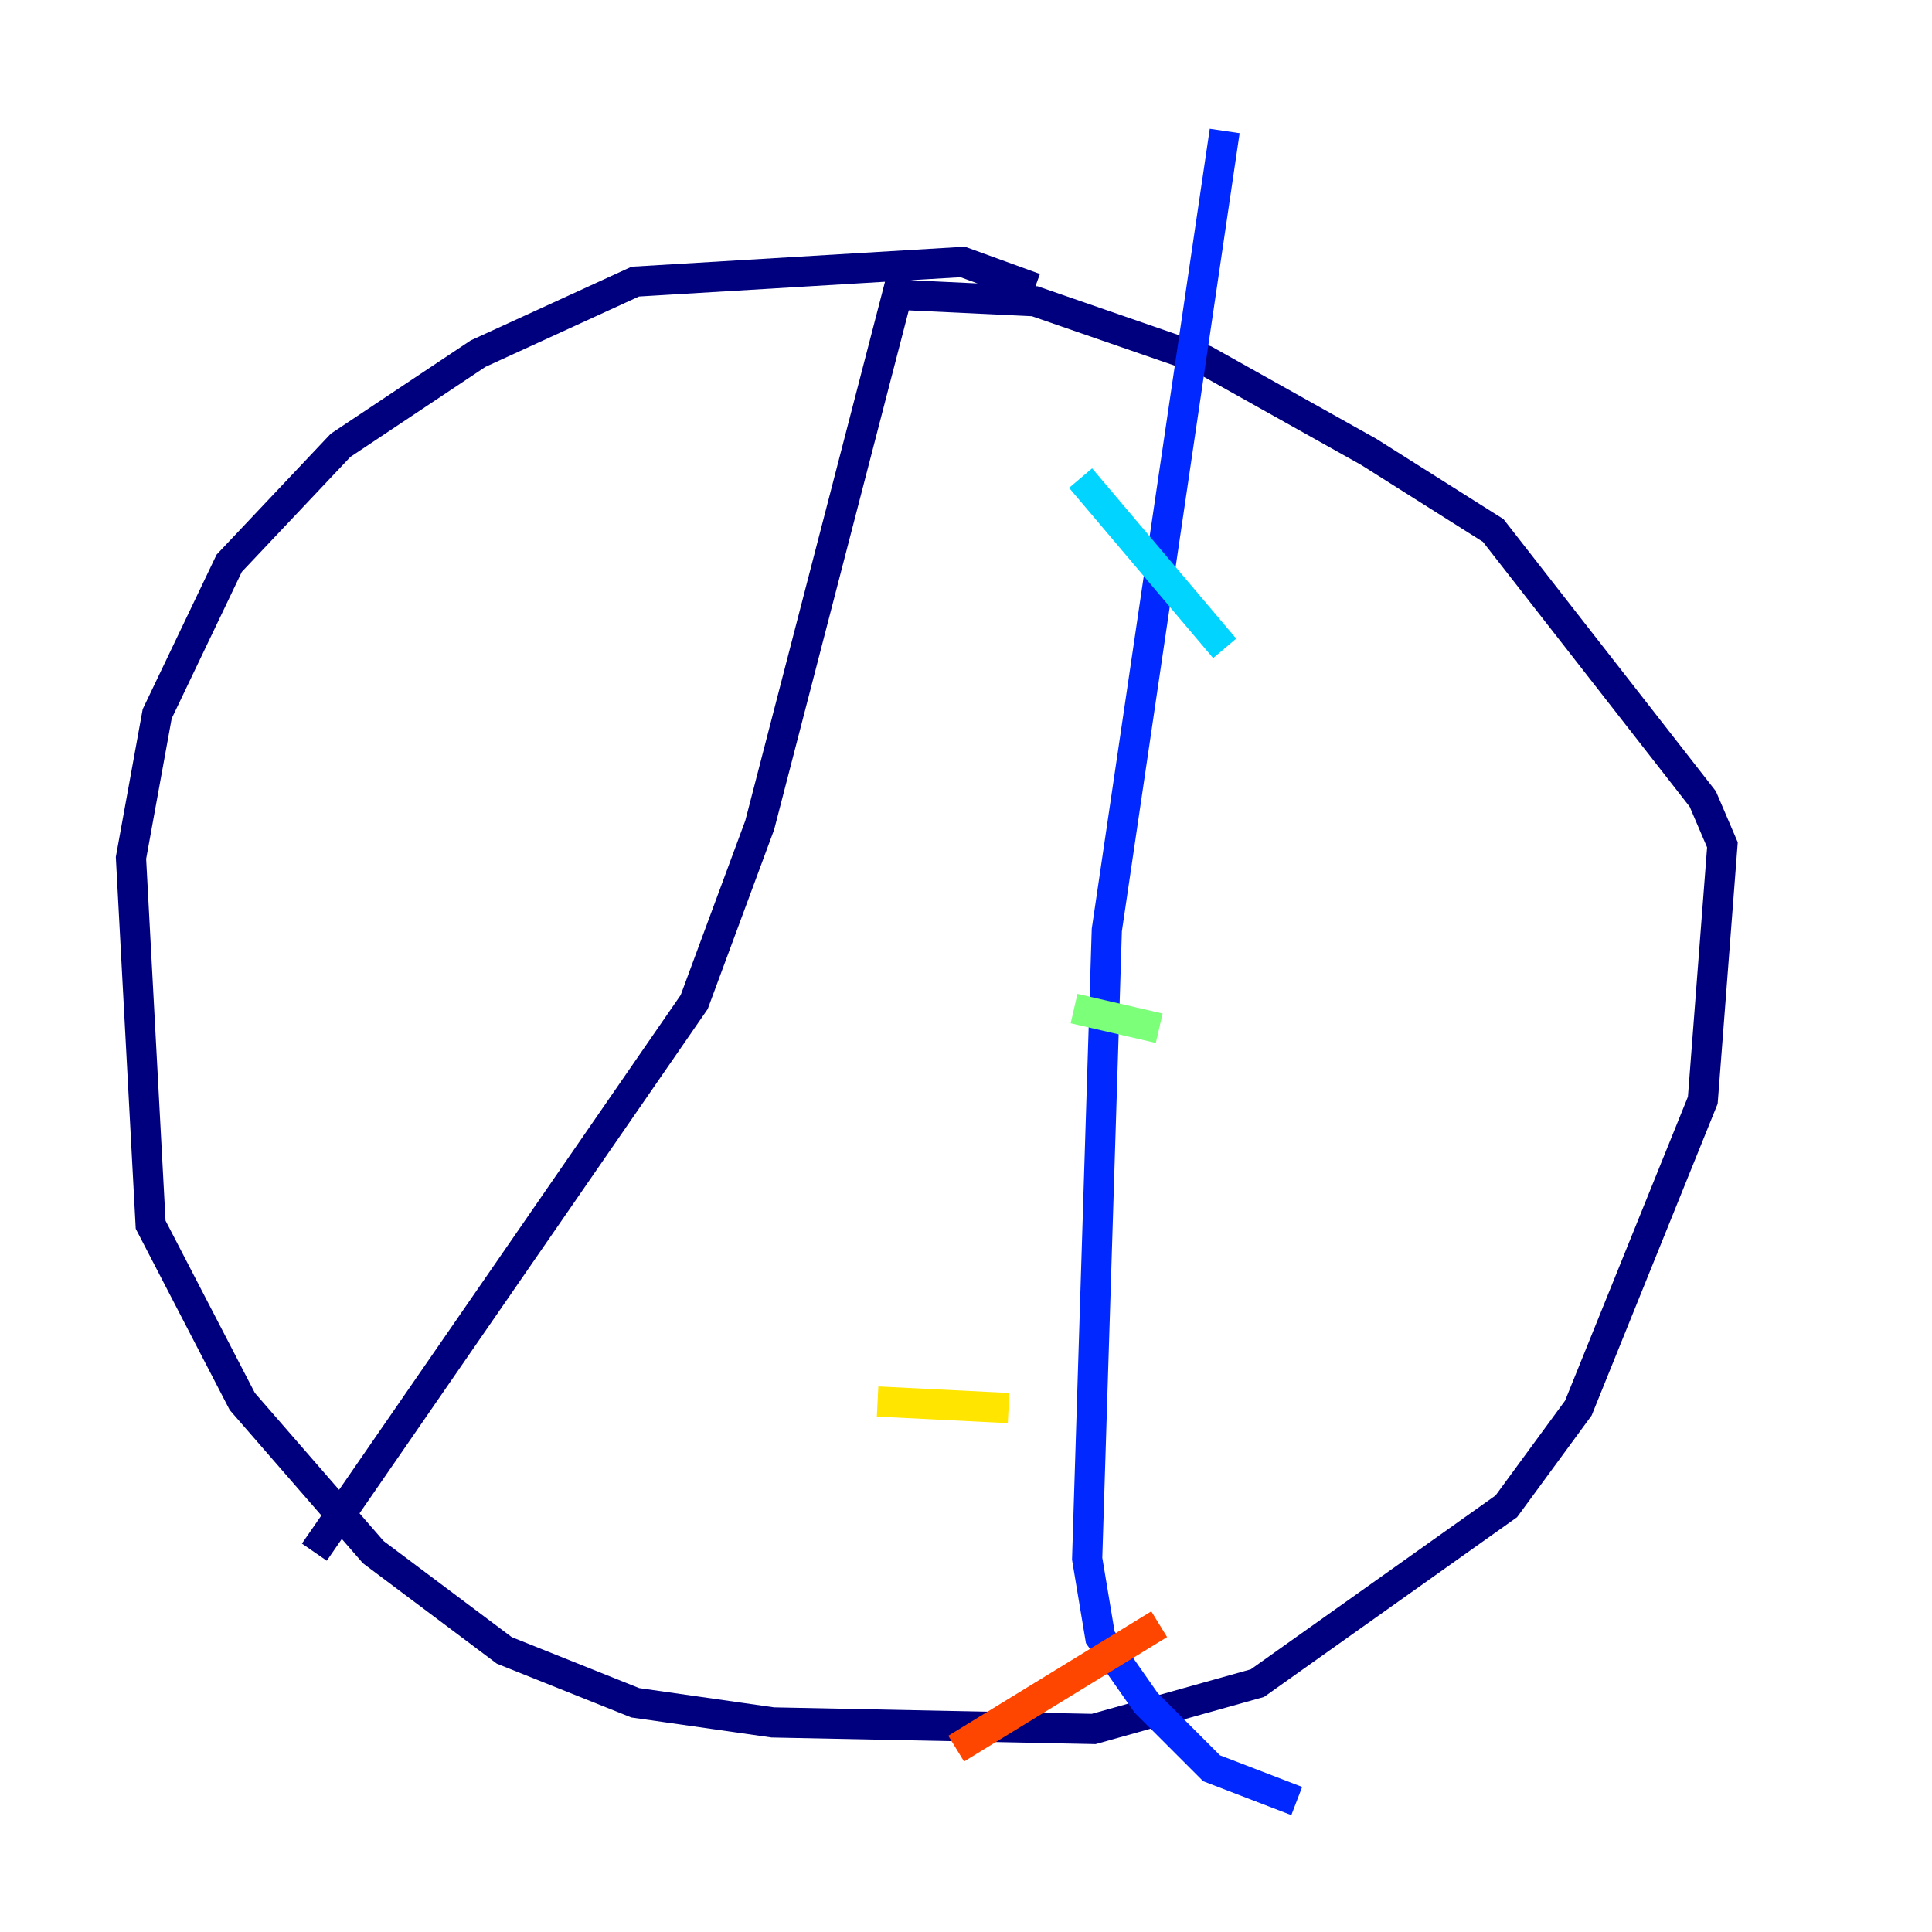<?xml version="1.0" encoding="utf-8" ?>
<svg baseProfile="tiny" height="128" version="1.2" viewBox="0,0,128,128" width="128" xmlns="http://www.w3.org/2000/svg" xmlns:ev="http://www.w3.org/2001/xml-events" xmlns:xlink="http://www.w3.org/1999/xlink"><defs /><polyline fill="none" points="68.556,19.091 63.783,17.356 42.088,18.658 31.675,23.43 22.563,29.505 15.186,37.315 10.414,47.295 8.678,56.841 9.98,81.139 16.054,92.854 24.732,102.834 33.41,109.342 42.088,112.814 51.2,114.115 72.461,114.549 83.308,111.512 99.797,99.797 104.57,93.288 112.814,72.895 114.115,55.973 112.814,52.936 98.929,35.146 90.685,29.939 79.837,23.864 68.556,19.959 59.444,19.525 50.332,54.671 45.993,66.386 20.827,102.834" stroke="#00007f" stroke-width="2" /><polyline fill="none" points="81.139,8.678 73.329,61.614 72.027,103.268 72.895,108.475 75.932,112.814 80.271,117.153 85.912,119.322" stroke="#0028ff" stroke-width="2" /><polyline fill="none" points="71.593,31.675 81.139,42.956" stroke="#00d4ff" stroke-width="2" /><polyline fill="none" points="71.159,66.82 76.8,68.122" stroke="#7cff79" stroke-width="2" /><polyline fill="none" points="58.142,92.854 66.82,93.288" stroke="#ffe500" stroke-width="2" /><polyline fill="none" points="63.349,115.851 76.8,107.607" stroke="#ff4600" stroke-width="2" /><polyline fill="none" points="66.386,75.932 66.386,75.932" stroke="#7f0000" stroke-width="2" /></svg>